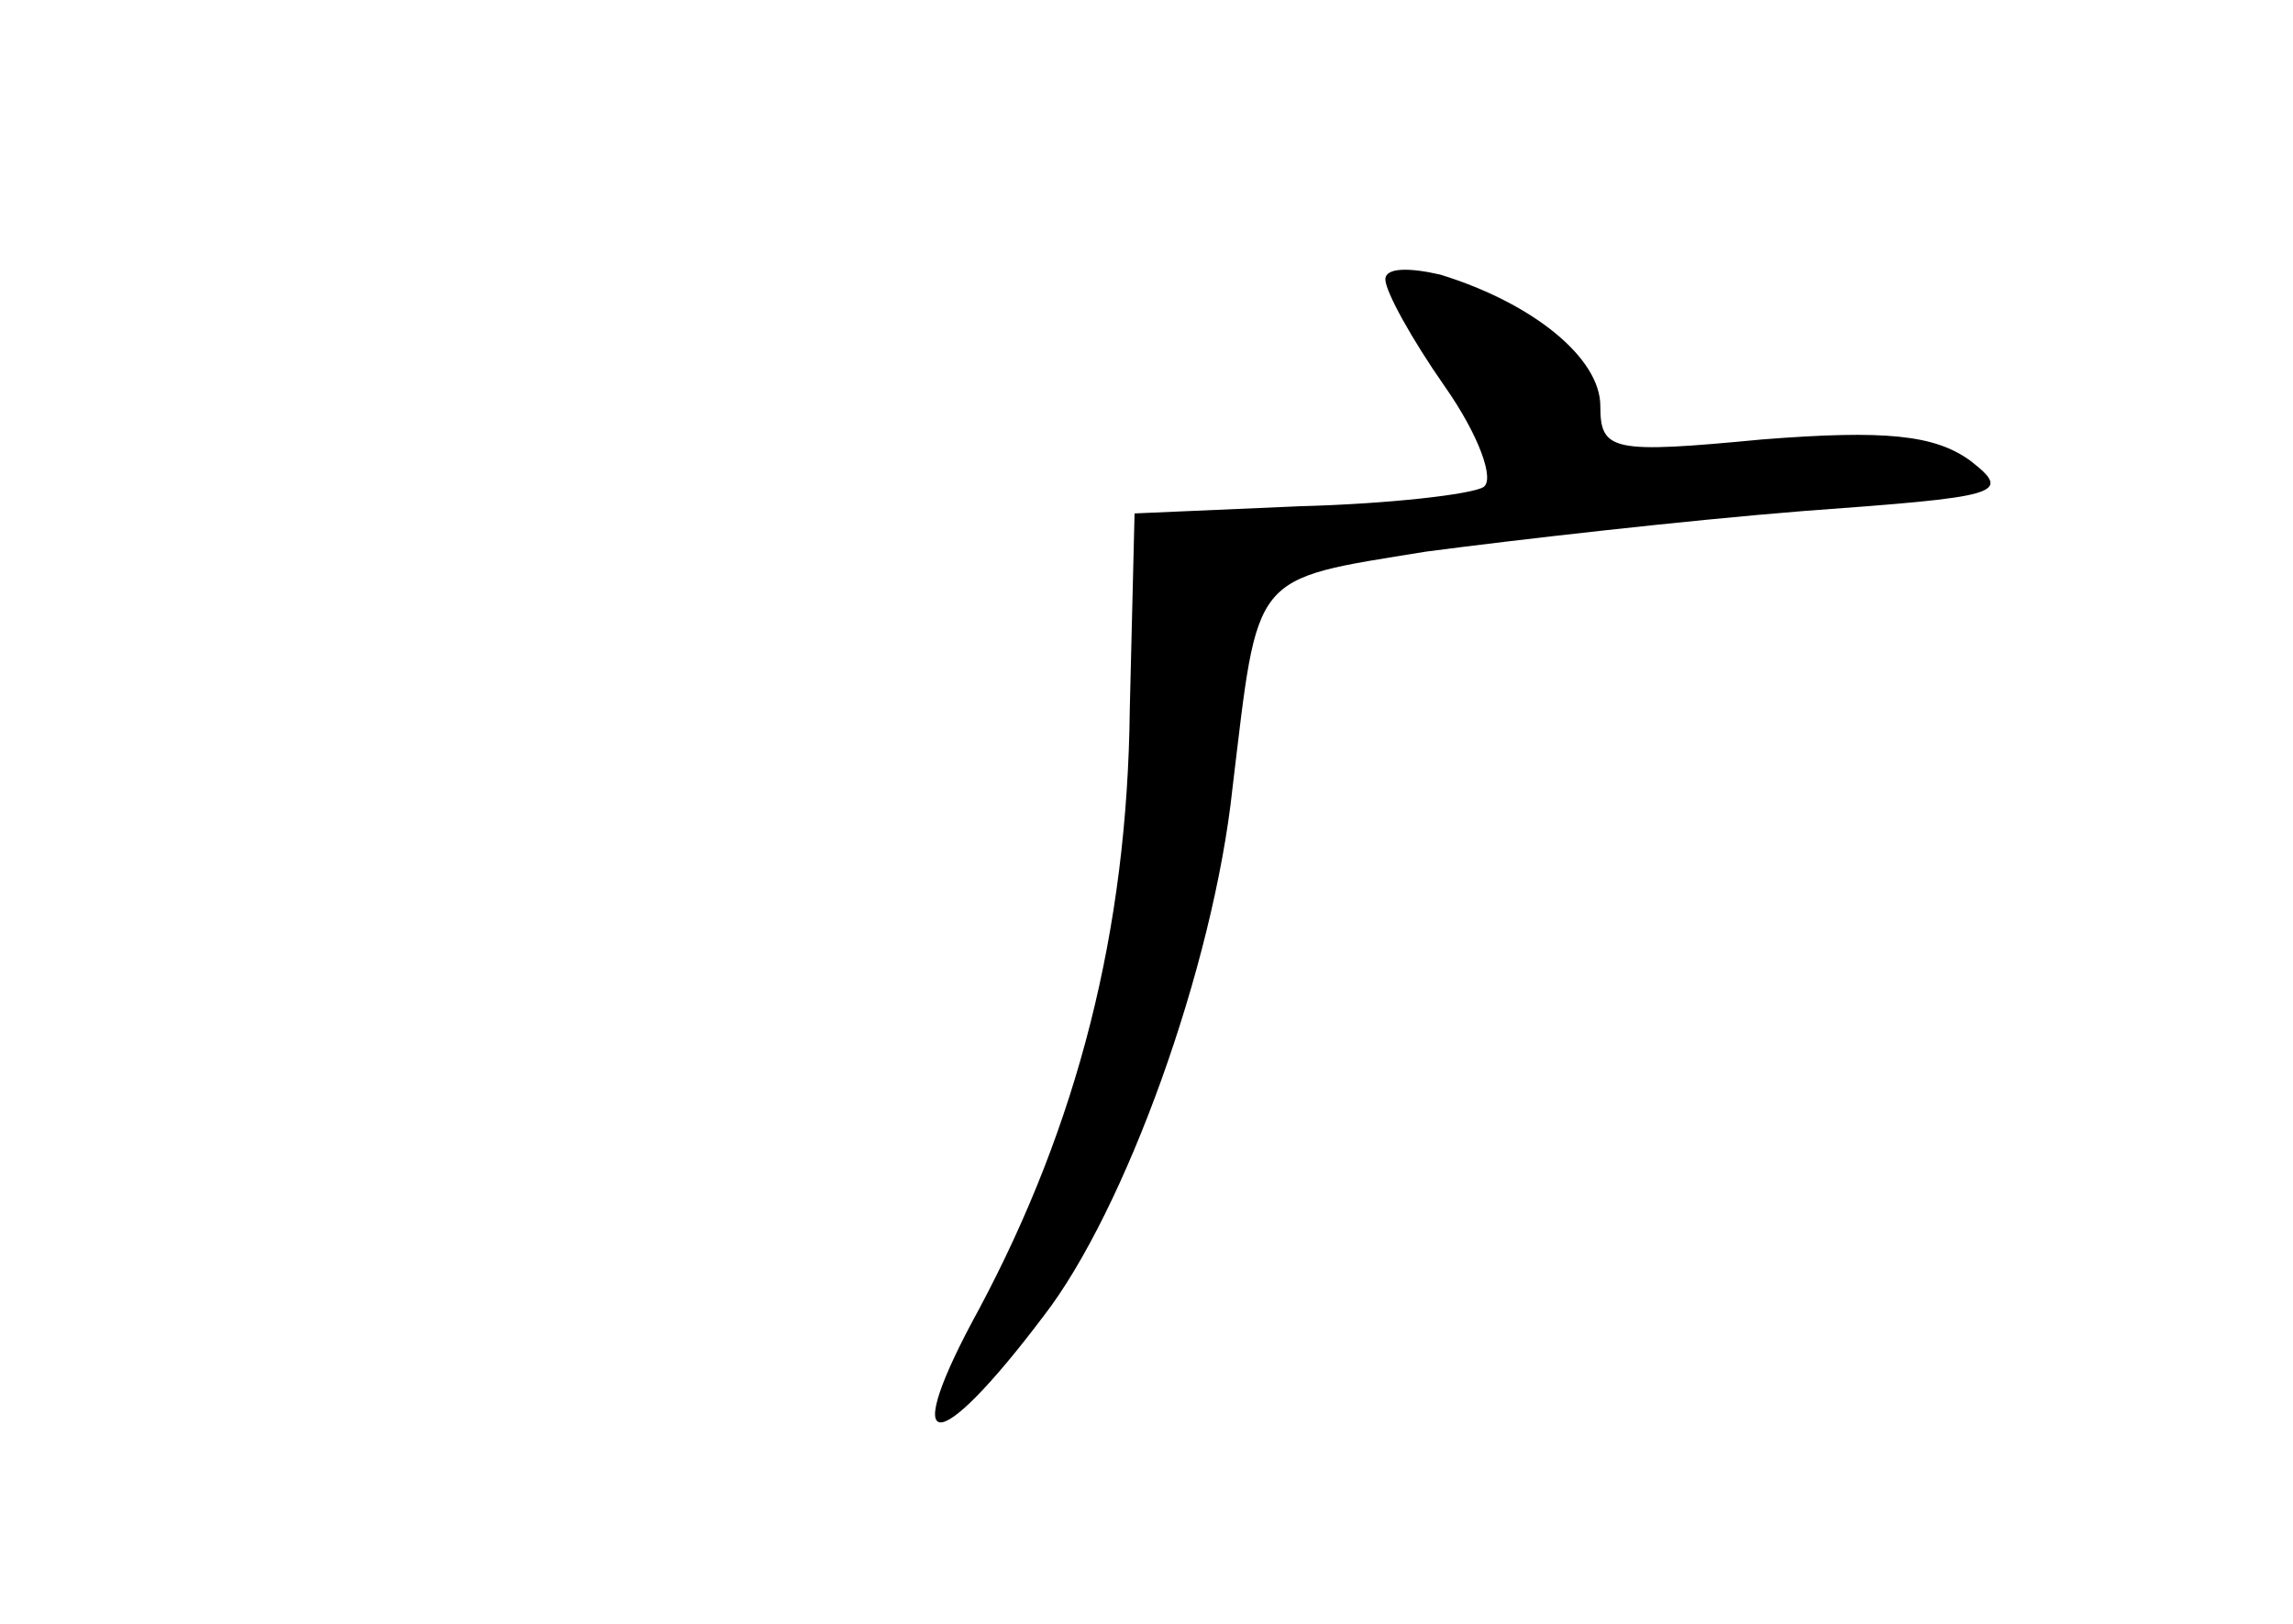<?xml version="1.0" standalone="no"?>
<!DOCTYPE svg PUBLIC "-//W3C//DTD SVG 20010904//EN"
 "http://www.w3.org/TR/2001/REC-SVG-20010904/DTD/svg10.dtd">
<svg version="1.0" xmlns="http://www.w3.org/2000/svg"
 width="96pt" height="68pt" viewBox="0 0 96 68"
 preserveAspectRatio="xMidYMid meet">
<g transform="translate(0,68) scale(0.1,-0.1)"
fill="#000000" stroke="none">
<path d="M580 563 c0 -5 11 -25 25 -45 14 -20 21 -39 16 -42 -5 -3 -39 -7 -77
-8 l-69 -3 -2 -82 c-1 -93 -22 -174 -63 -251 -34 -62 -19 -64 27 -3 34 44 71
146 79 221 11 91 7 87 81 99 38 5 108 13 158 17 82 6 88 7 70 21 -15 11 -36
13 -87 9 -63 -6 -68 -5 -68 14 0 20 -28 43 -67 55 -13 3 -23 3 -23 -2z"/>
</g>
</svg>
